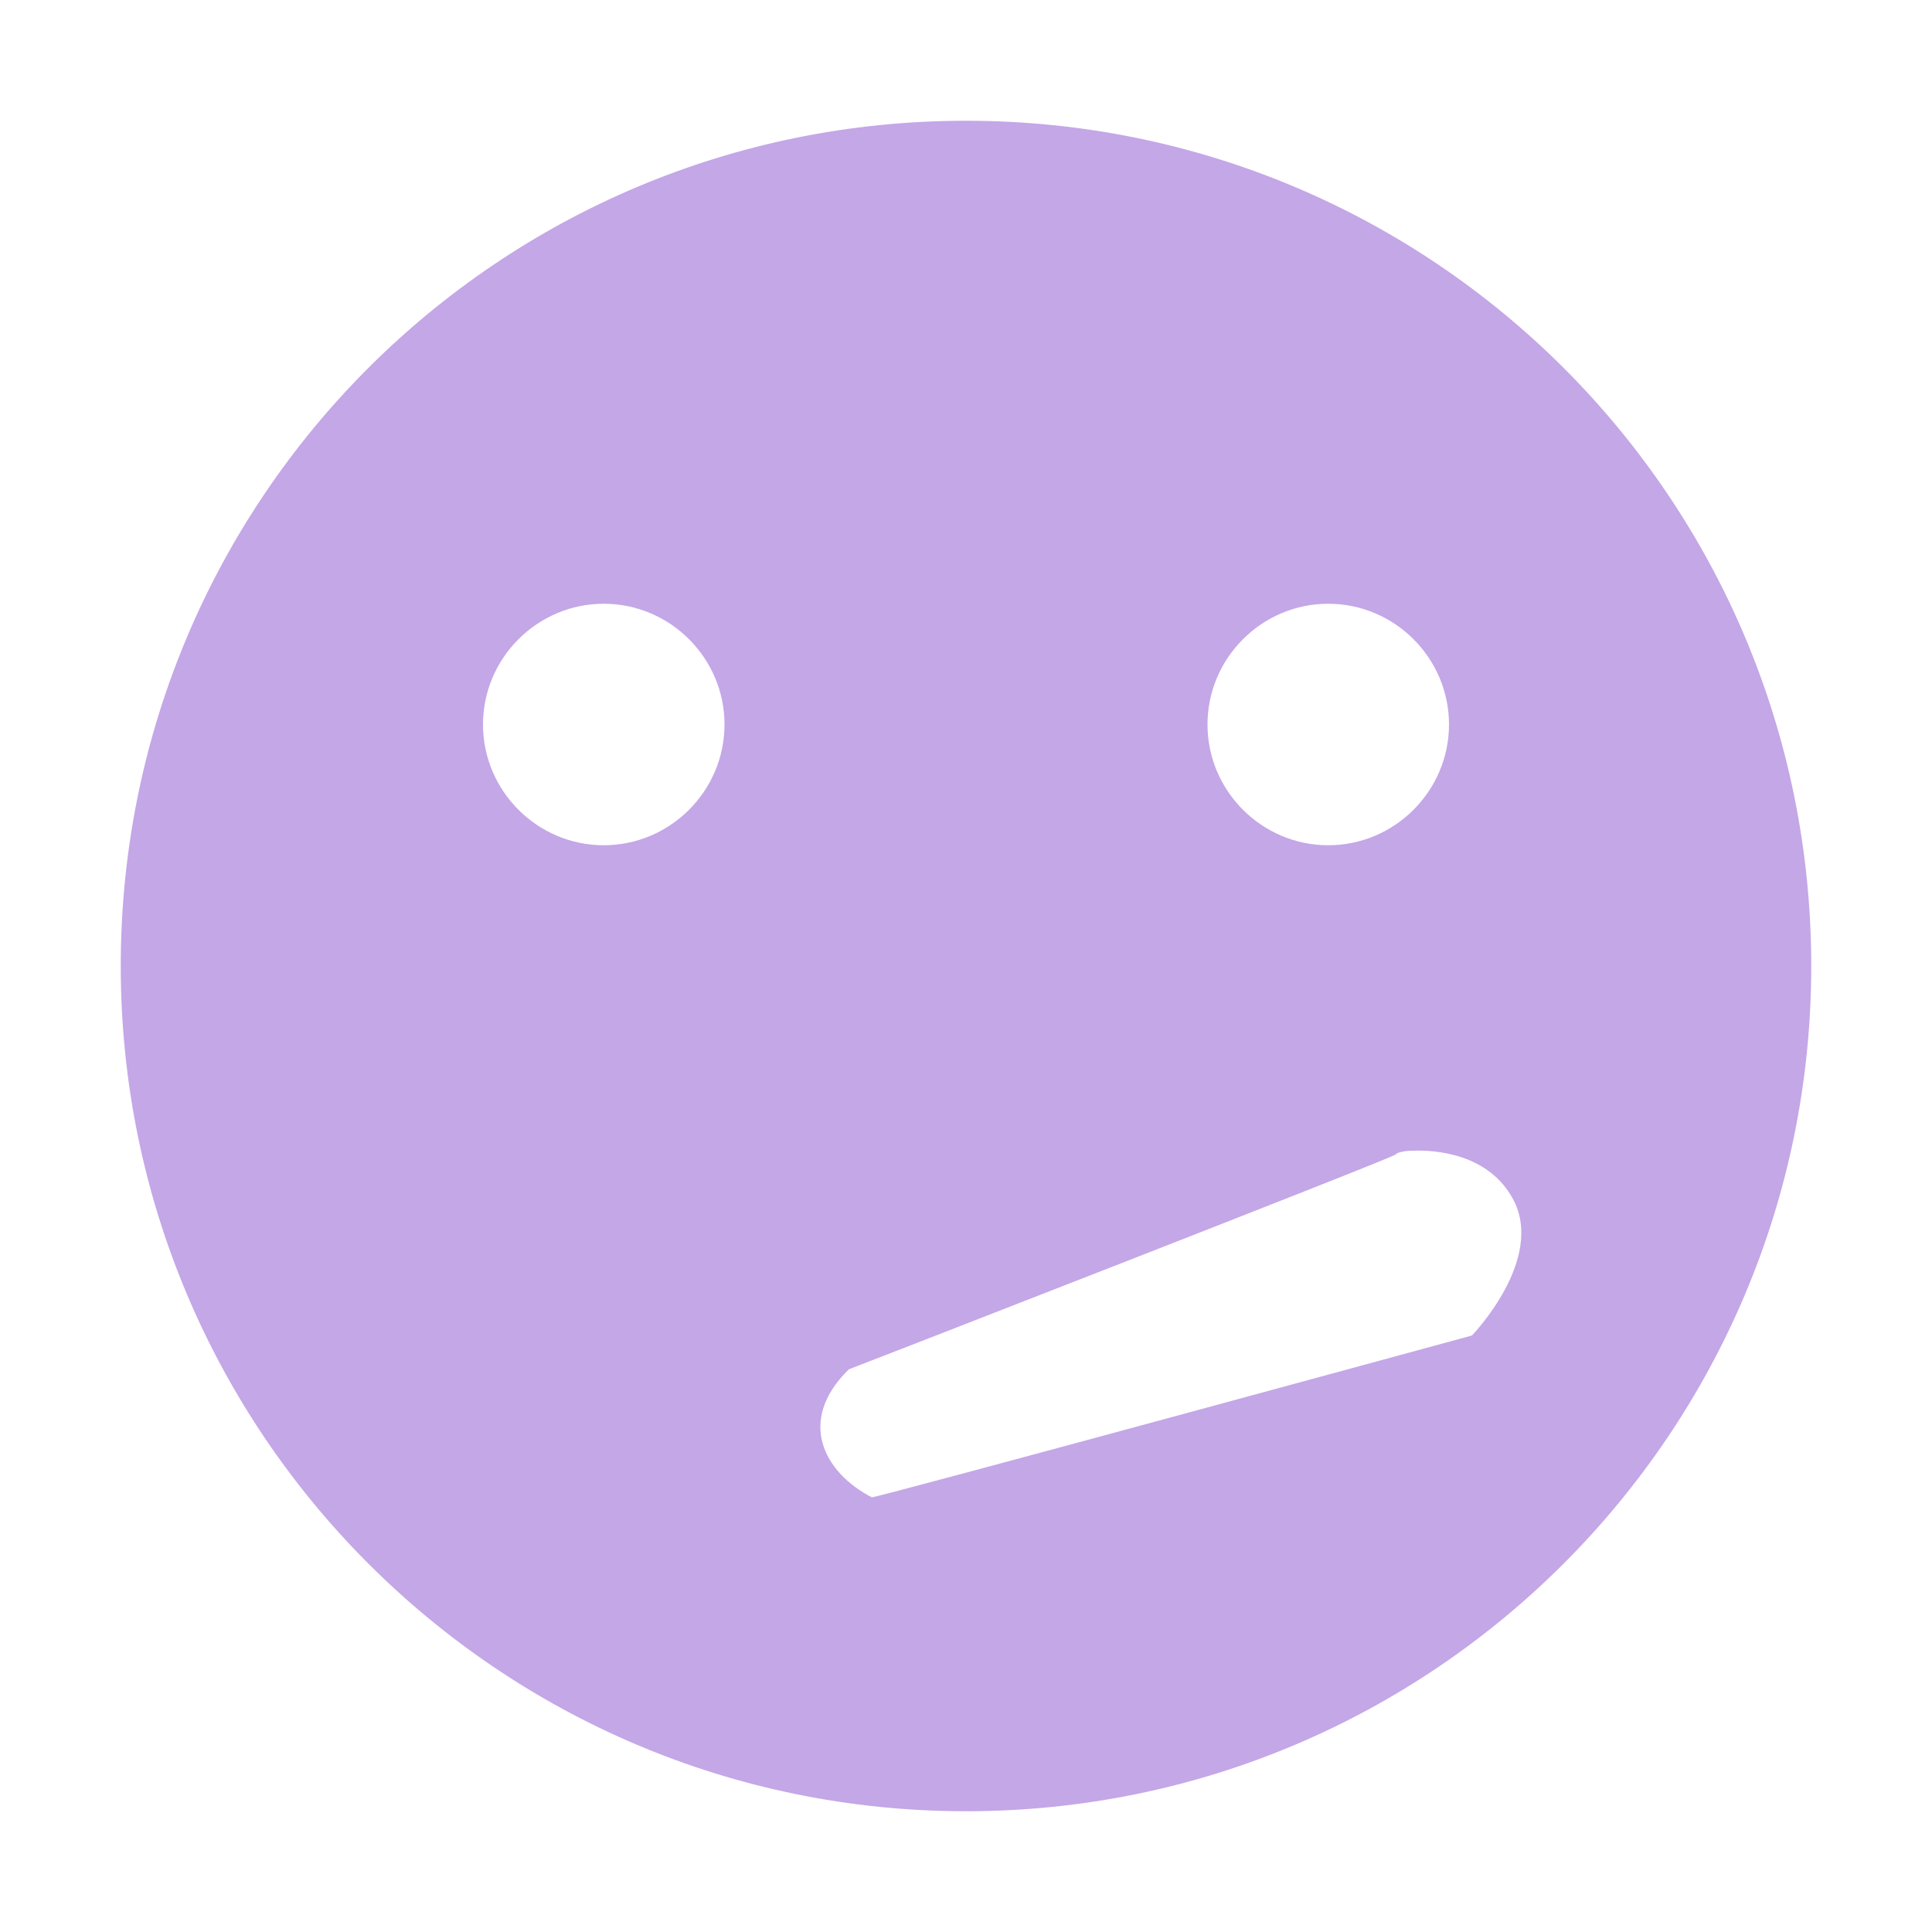 <svg xmlns="http://www.w3.org/2000/svg" width="16" height="16" version="1.1">
 <path style="fill:#c4a7e7" d="M 8,1 C 4.13,1 1,4.13 1,8 1,11.86 4.13,15 8,15 11.87,15 15,11.86 15,8 15,4.13 11.87,1 8,1 Z M 5,5 C 5.55,5 6,5.45 6,6 6,6.55 5.55,7 5,7 4.45,7 4,6.55 4,6 4,5.45 4.45,5 5,5 Z M 11,5 C 11.55,5 12,5.45 12,6 12,6.55 11.55,7 11,7 10.45,7 10,6.55 10,6 10,5.45 10.45,5 11,5 Z M 11.69,9.53 C 11.9,9.52 12.33,9.56 12.53,9.93 12.8,10.43 12.19,11.06 12.19,11.06 12.19,11.06 7.24,12.41 7.22,12.4 6.83,12.2 6.59,11.77 7.03,11.34 7.06,11.33 11.56,9.58 11.56,9.56 11.56,9.55 11.62,9.53 11.69,9.53 Z"/>
</svg>
